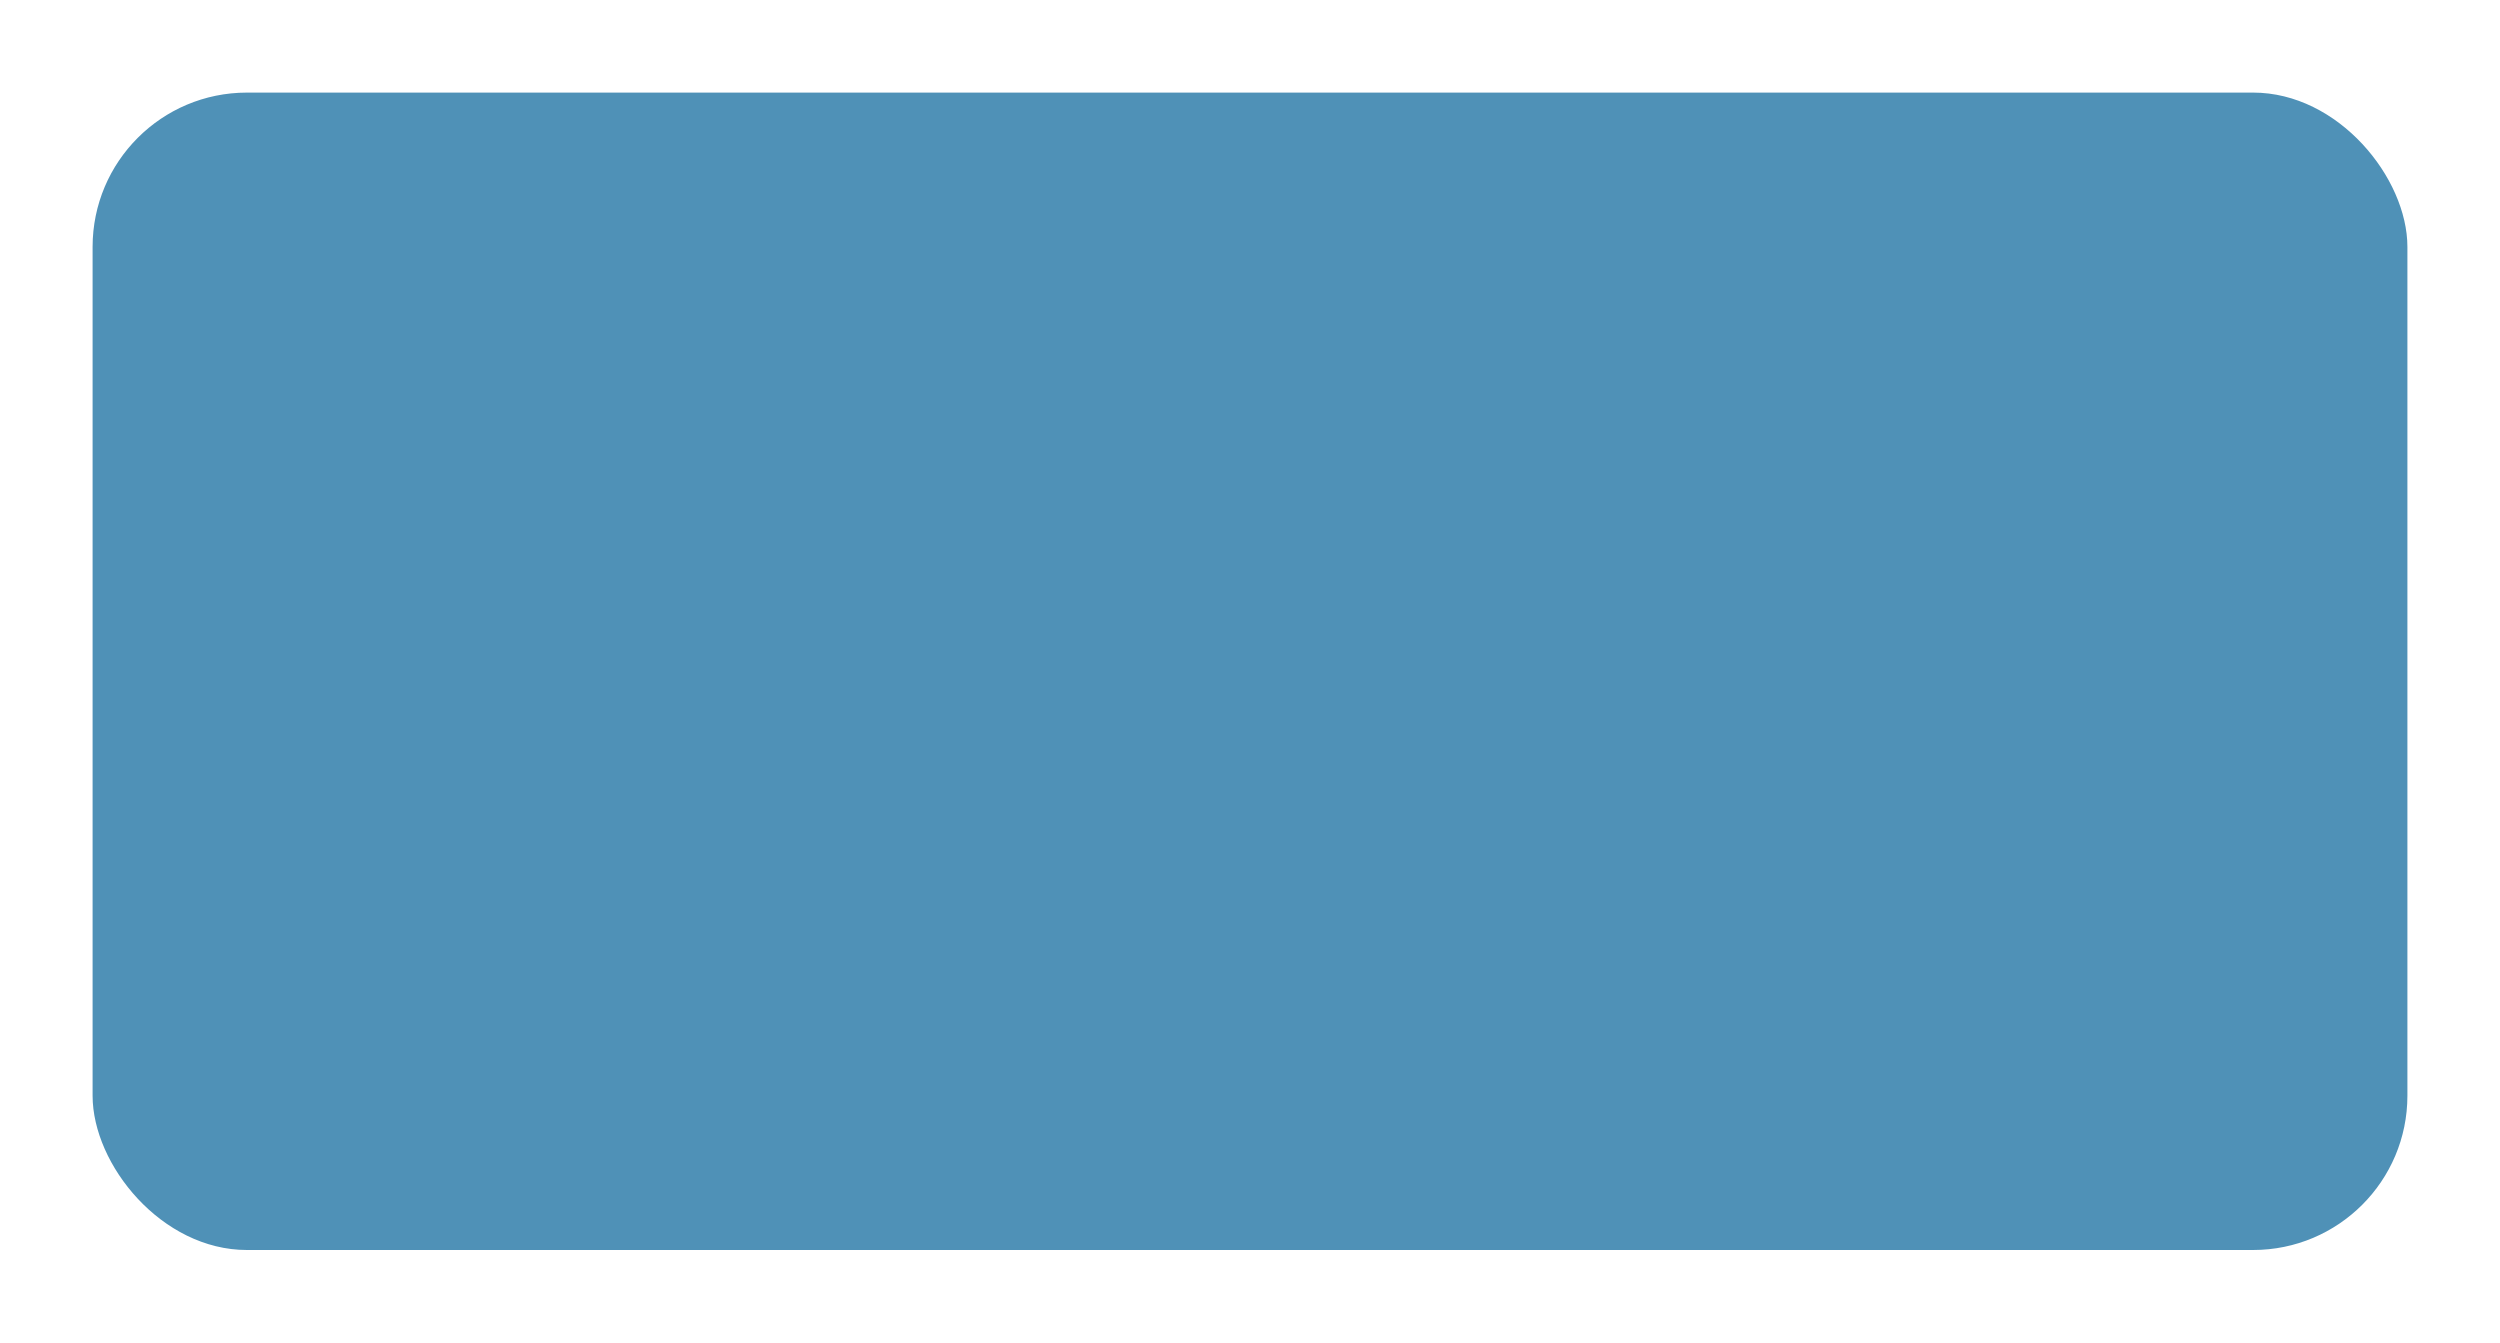 <svg xmlns="http://www.w3.org/2000/svg" xmlns:xlink="http://www.w3.org/1999/xlink" width="324" height="174" viewBox="0 0 324 174">
  <defs>
    <filter id="Rectangle_24" x="0" y="0" width="324" height="174" filterUnits="userSpaceOnUse">
      <feOffset dy="4" input="SourceAlpha"/>
      <feGaussianBlur stdDeviation="4" result="blur"/>
      <feFlood flood-opacity="0.302"/>
      <feComposite operator="in" in2="blur"/>
      <feComposite in="SourceGraphic"/>
    </filter>
  </defs>
  <g transform="matrix(1, 0, 0, 1, 0, 0)" filter="url(#Rectangle_24)">
    <rect id="Rectangle_24-2" data-name="Rectangle 24" width="300" height="150" rx="20" transform="translate(12 8)" fill="#4f91b7"/>
  </g>
</svg>
